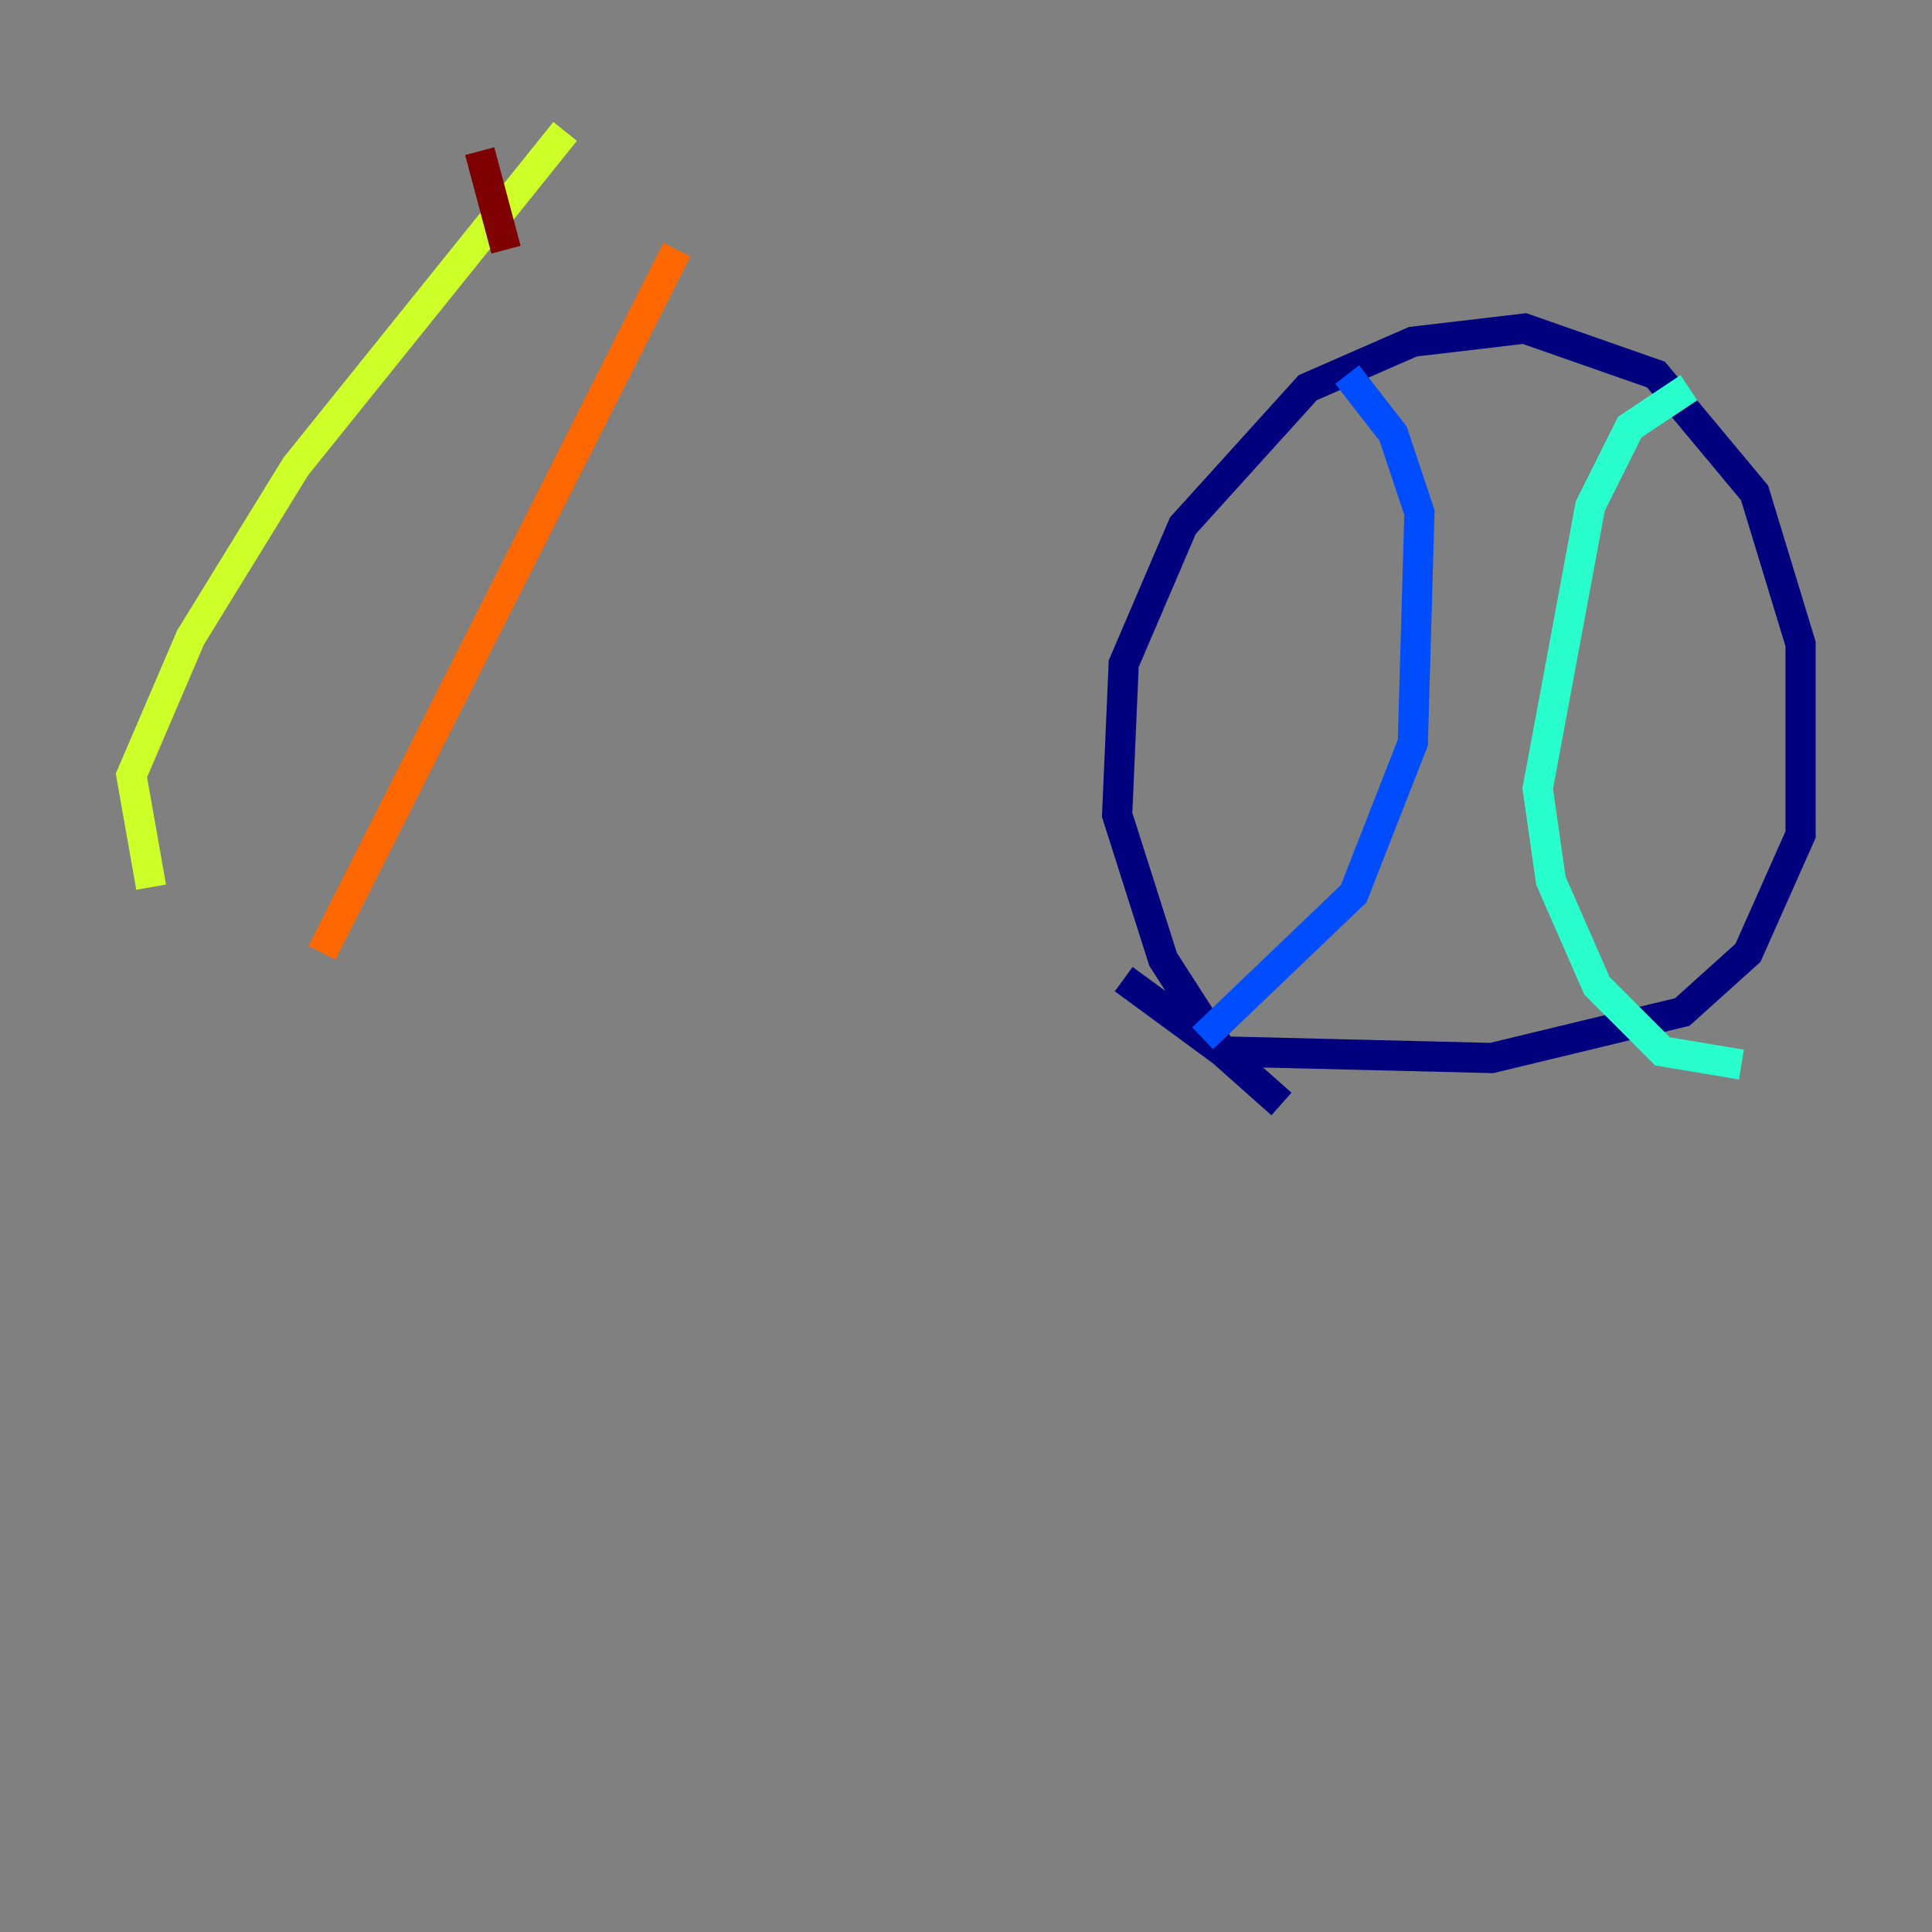 <?xml version="1.0" encoding="utf-8" ?>
<svg baseProfile="tiny" height="128" version="1.2" viewBox="0,0,128,128" width="128" xmlns="http://www.w3.org/2000/svg" xmlns:ev="http://www.w3.org/2001/xml-events" xmlns:xlink="http://www.w3.org/1999/xlink"><rect x="0" y="0" width="128" height="128" fill="#808080" stroke="none"/><defs /><polyline fill="none" points="84.898,73.143 80.98,69.66 77.061,63.565 74.014,53.986 74.449,43.973 78.367,34.83 86.639,25.687 93.605,22.64 101.007,21.769 109.714,24.816 116.245,32.653 119.293,42.667 119.293,55.292 115.809,63.129 111.456,67.048 98.83,70.095 80.98,69.66 74.449,64.871" stroke="#00007f" stroke-width="2" /><polyline fill="none" points="89.252,24.816 92.299,28.735 94.041,33.959 93.605,49.197 89.687,59.211 79.674,68.789" stroke="#004cff" stroke-width="2" /><polyline fill="none" points="111.891,25.687 107.973,28.299 105.361,33.524 101.878,52.245 102.748,58.34 105.796,65.306 110.15,69.66 115.374,70.531" stroke="#29ffcd" stroke-width="2" /><polyline fill="none" points="10.014,58.776 8.707,51.374 12.626,42.231 19.592,30.912 37.442,8.707" stroke="#cdff29" stroke-width="2" /><polyline fill="none" points="21.333,63.129 44.843,16.544" stroke="#ff6700" stroke-width="2" /><polyline fill="none" points="33.524,16.544 31.782,10.014" stroke="#7f0000" stroke-width="2" /></svg>